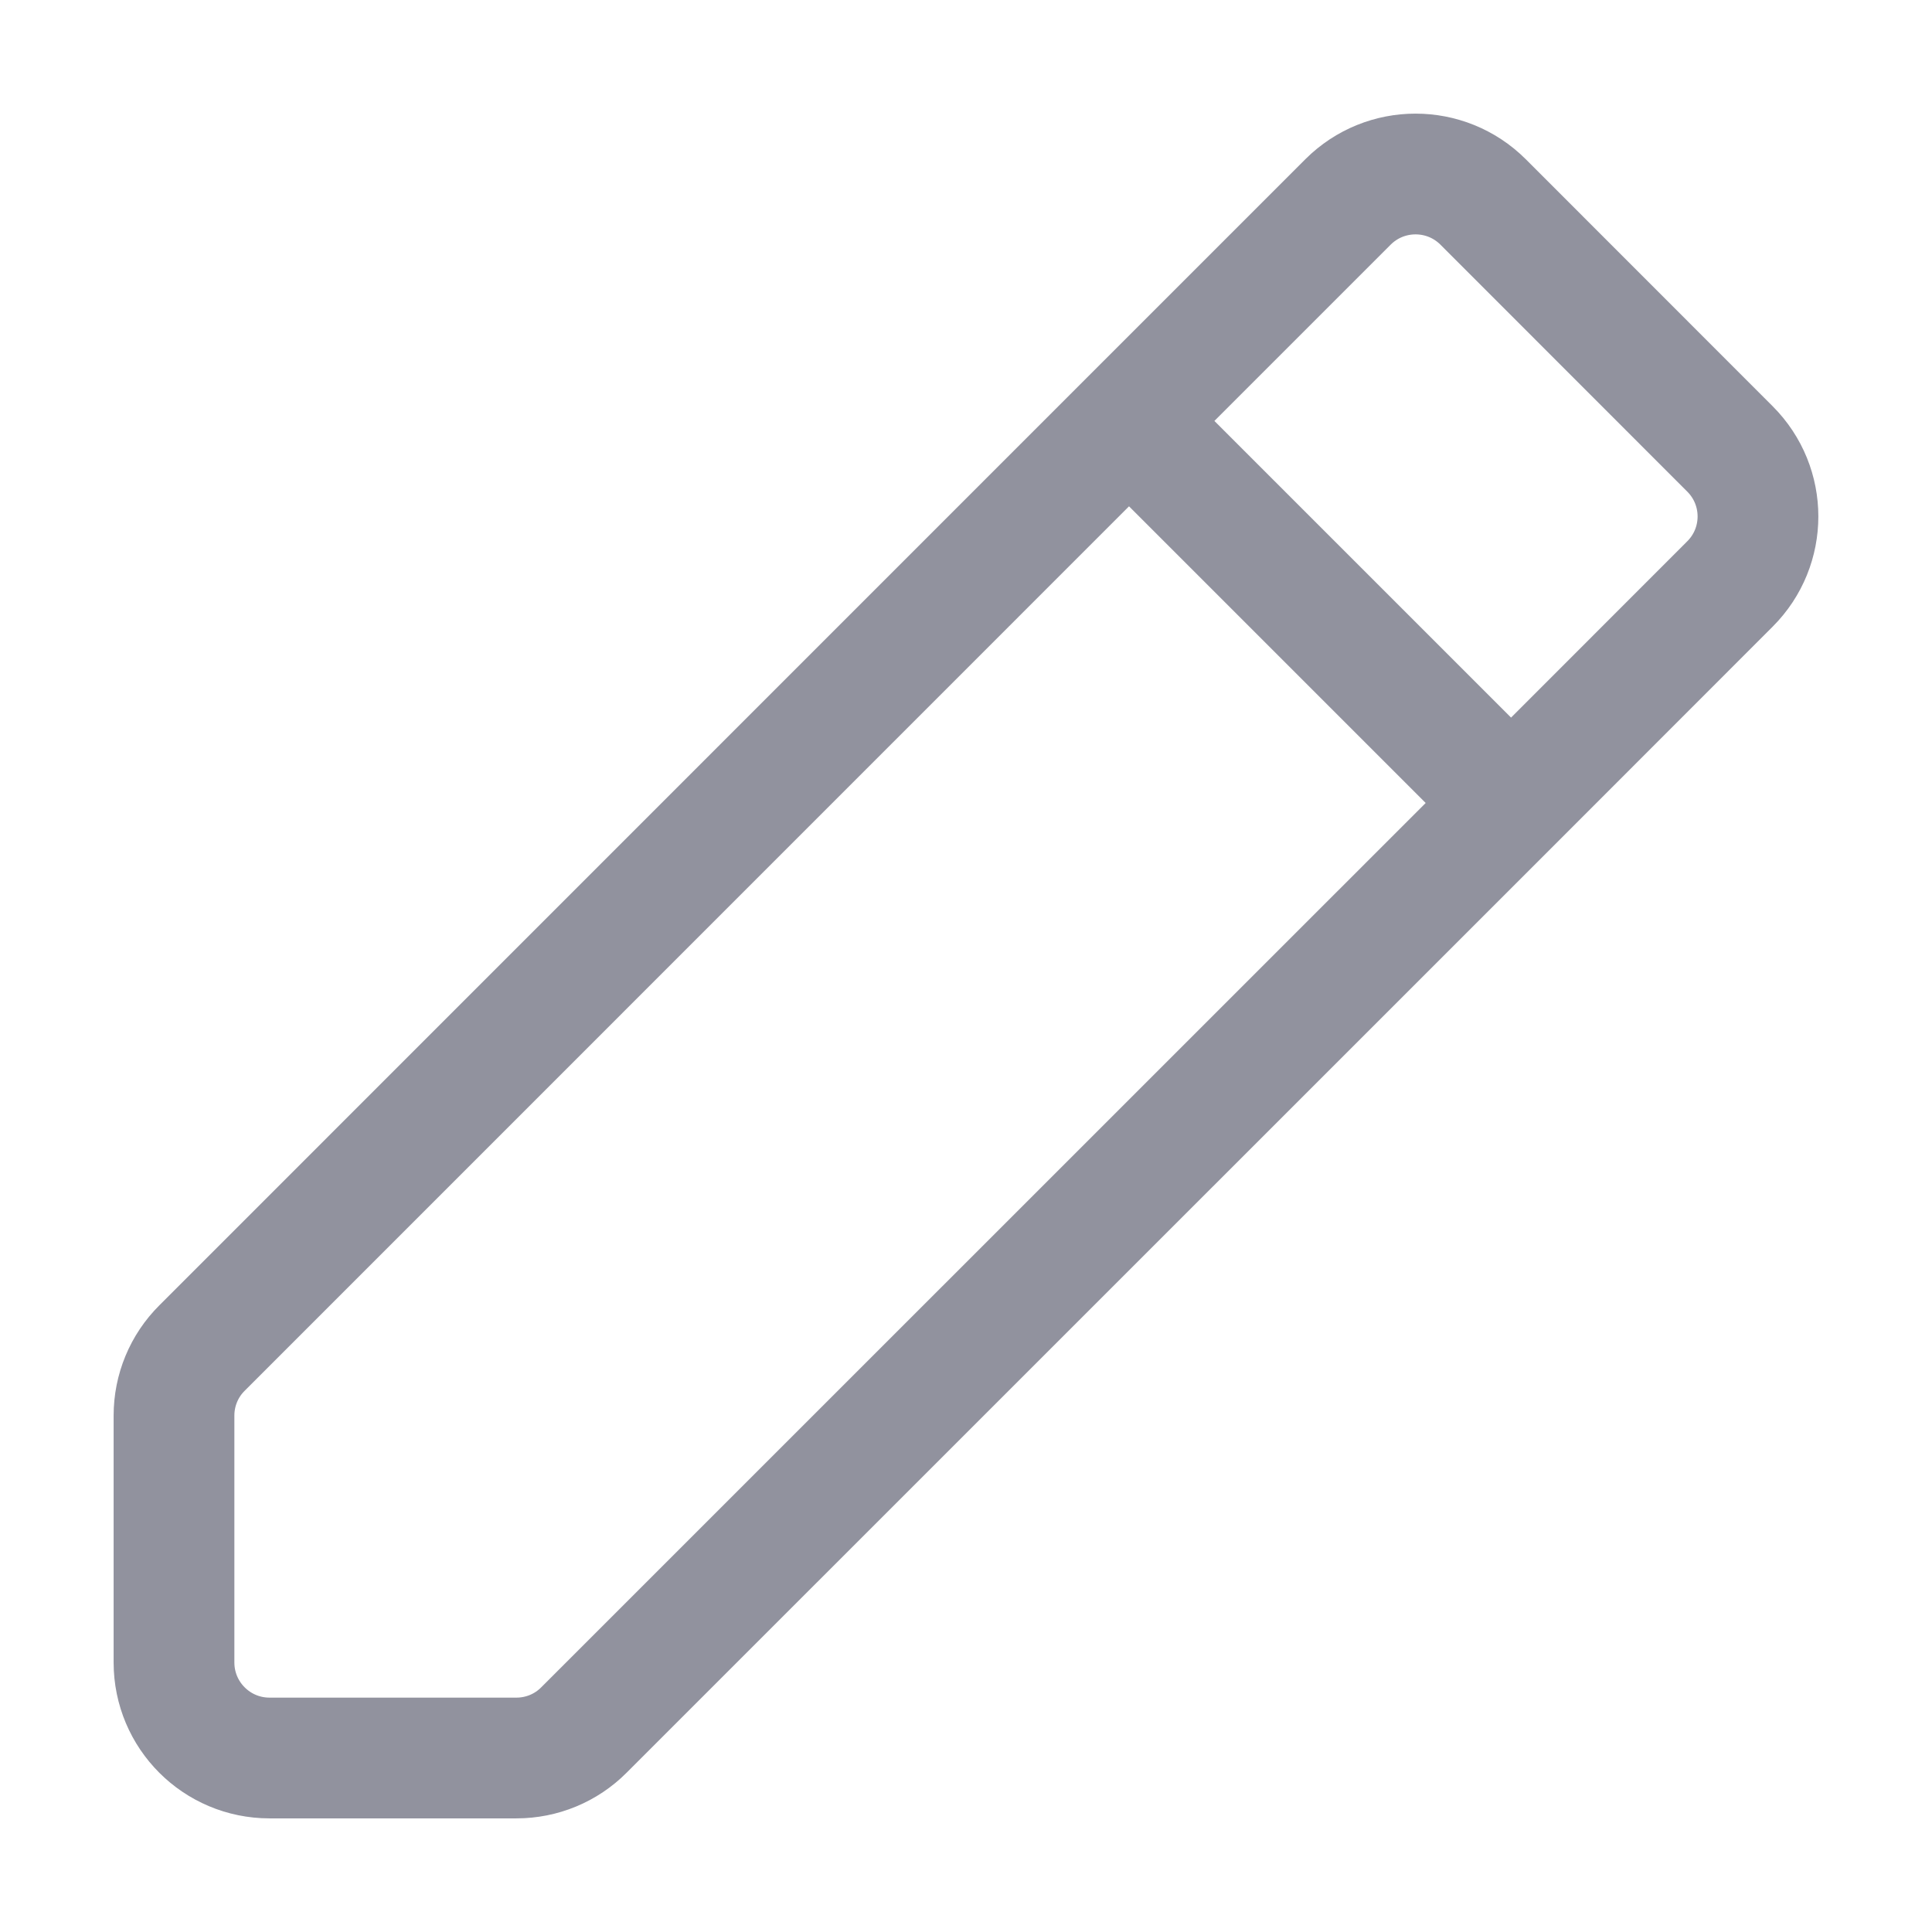 <svg xmlns="http://www.w3.org/2000/svg" viewBox="-0.5 -0.5 16 16" fill="none" id="Edit-Pen-2-Line--Streamline-Majesticons" height="16" width="16"><desc>Edit Pen 2 Line Streamline Icon: https://streamlinehq.com</desc><path stroke="#91929E" stroke-linecap="round" stroke-linejoin="round" d="M8.85 2.986L10.664 1.172C10.973 0.864 11.473 0.864 11.782 1.172L13.827 3.218C14.136 3.527 14.136 4.027 13.827 4.336L12.014 6.15M8.85 2.986L1.173 10.664C1.024 10.812 0.941 11.013 0.941 11.223V13.268C0.941 13.705 1.295 14.059 1.732 14.059H3.777C3.987 14.059 4.188 13.976 4.336 13.827L12.014 6.15M8.85 2.986L12.014 6.15" stroke-width="1"></path></svg>